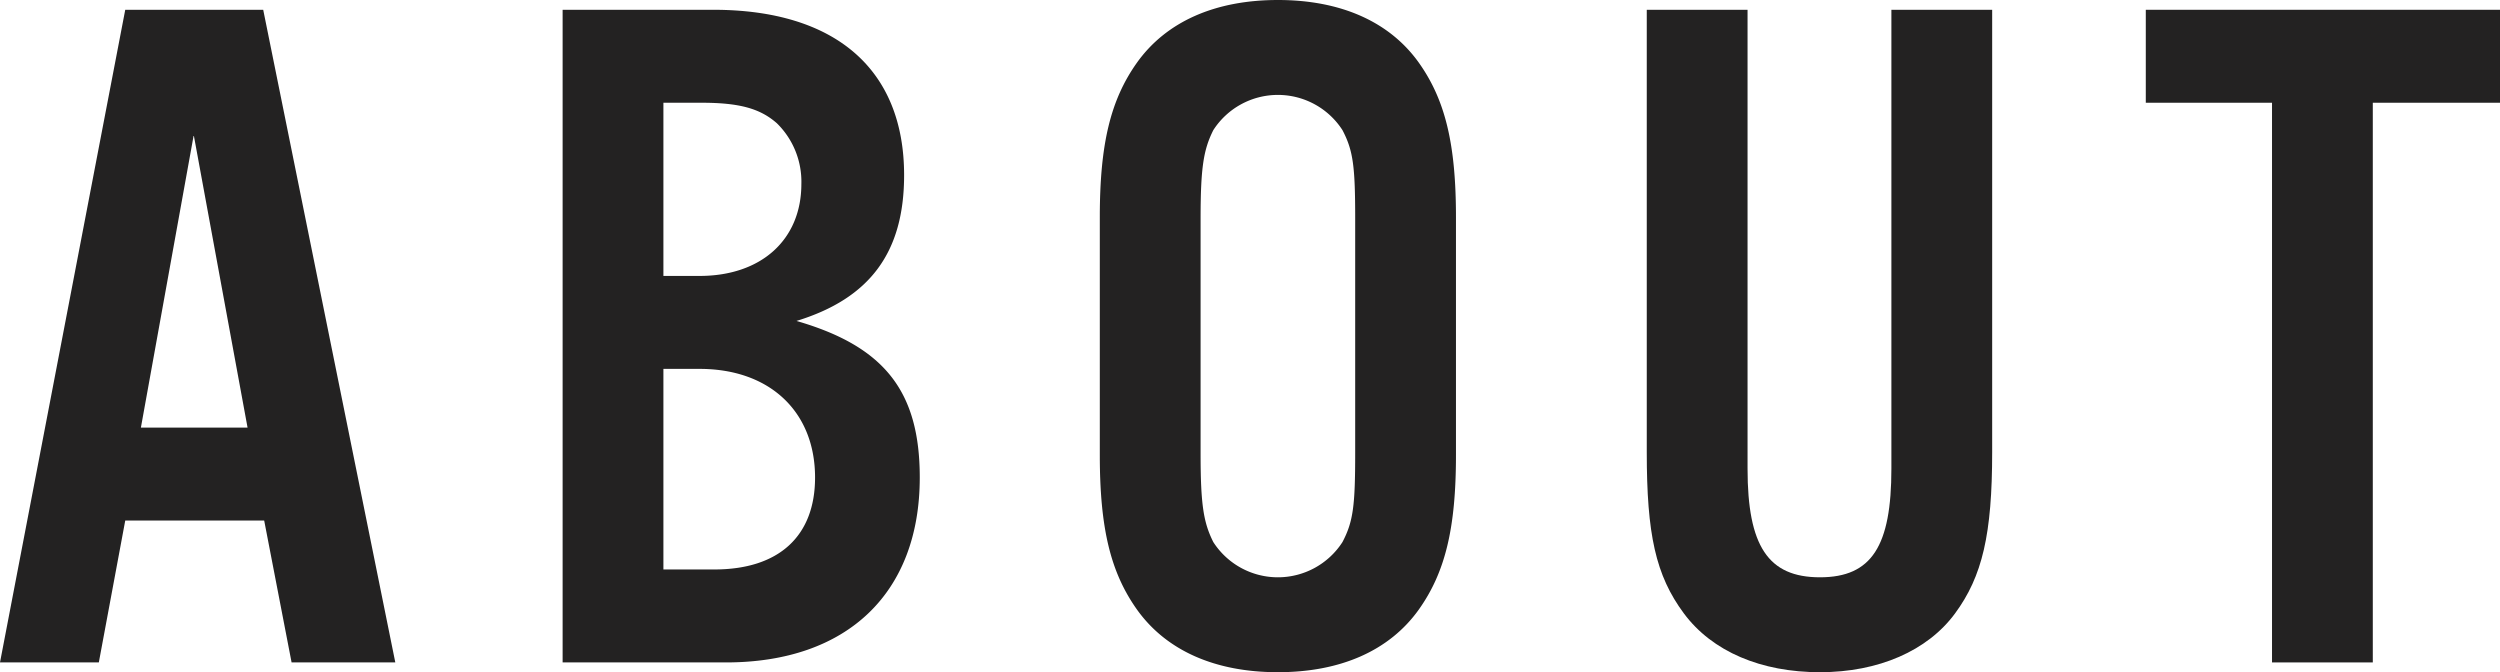 <svg xmlns="http://www.w3.org/2000/svg" viewBox="0 0 255.5 68.7"><defs><style>.cls-1{fill:#232222;}</style></defs><title>title_about</title><g id="レイヤー_2" data-name="レイヤー 2"><g id="レイヤー_2-2" data-name="レイヤー 2"><path class="cls-1" d="M12.8,53.2,10.1,67.7H0L12.8,1H26.9L40.4,67.7H29.8L27,53.2Zm7-39.4L14.4,43.7H25.3Z"/><path class="cls-1" d="M57.5,1H72.9C85.4,1,92.4,7.1,92.4,17.9c0,7.9-3.5,12.6-11,14.9,9,2.6,12.6,7.2,12.6,16,0,11.8-7.4,18.9-19.8,18.9H57.5Zm14,27.2c6.3,0,10.4-3.7,10.4-9.4a8.36,8.36,0,0,0-2.5-6.2c-1.7-1.5-3.8-2.1-7.7-2.1H67.8V28.2Zm1.5,30c6.6,0,10.3-3.4,10.3-9.4,0-6.7-4.6-11.1-11.8-11.1H67.8V58.2Z"/><path class="cls-1" d="M148.8,46.5c0,7.5-1.1,12-3.8,15.8-3,4.2-8,6.4-14.4,6.4s-11.4-2.2-14.4-6.4c-2.7-3.8-3.8-8.3-3.8-15.8V22.2c0-7.5,1.1-12,3.8-15.8,3-4.2,8-6.4,14.4-6.4S142,2.2,145,6.4c2.7,3.8,3.8,8.3,3.8,15.8Zm-26.1-.2c0,5.3.3,7.1,1.3,9.1a7.85,7.85,0,0,0,13.2,0c1.1-2.1,1.3-3.7,1.3-9.1V22.4c0-5.4-.2-7-1.3-9.1a7.85,7.85,0,0,0-13.2,0c-1,2-1.3,3.8-1.3,9.1Z"/><path class="cls-1" d="M203.6,1V46.2c0,8.4-1,12.7-3.8,16.5s-7.8,6-13.8,6-11-2.1-13.9-6-3.8-8.1-3.8-16.5V1h10.3V47.9c0,7.9,2.1,11.1,7.4,11.1s7.3-3.2,7.3-11.1V1Z"/><path class="cls-1" d="M242.5,67.7H232.2V10.5H219.3V1h36.2v9.5h-13Z"/></g></g></svg>